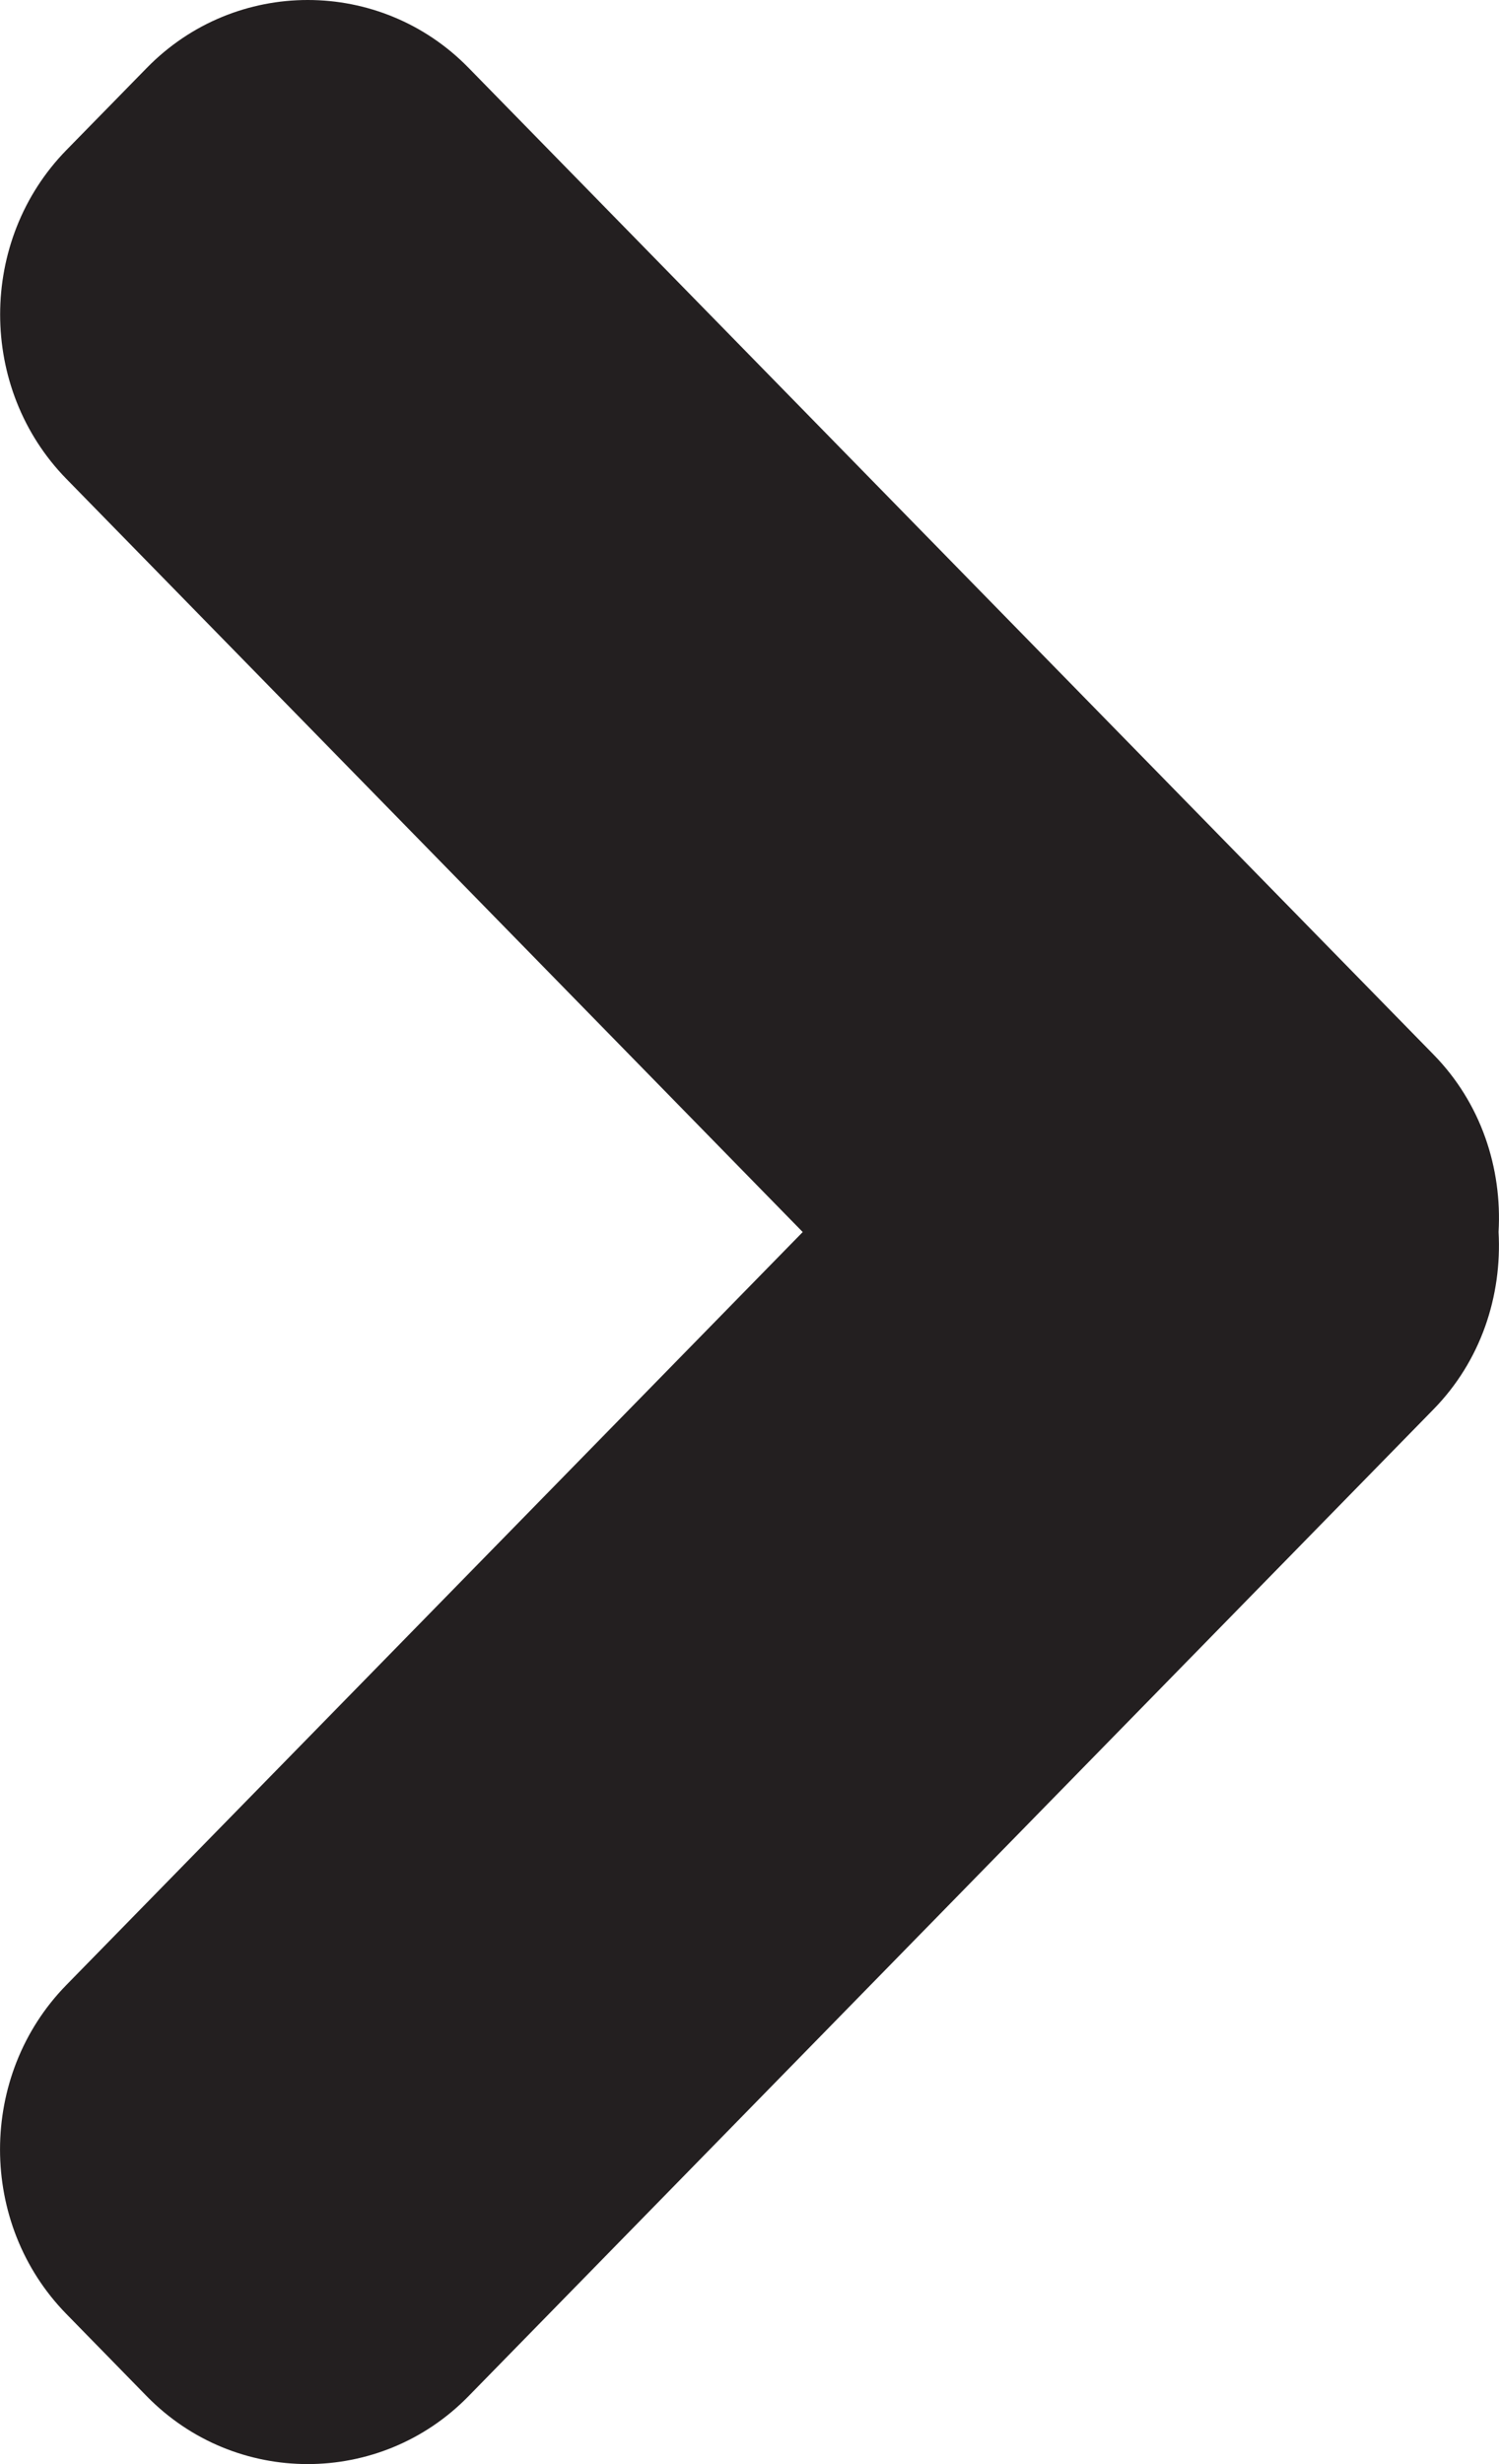 <?xml version="1.0" encoding="UTF-8"?>
<svg width="14px" height="23px" viewBox="0 0 14 23" version="1.1" xmlns="http://www.w3.org/2000/svg" xmlns:xlink="http://www.w3.org/1999/xlink">
    <!-- Generator: Sketch 49.3 (51167) - http://www.bohemiancoding.com/sketch -->
    <title>icon_arrow_14x23</title>
    <desc>Created with Sketch.</desc>
    <defs></defs>
    <g id="icon_arrow_14x23" stroke="none" stroke-width="1" fill="none" fill-rule="evenodd">
        <g id="Page-1" fill="#231F20">
            <path d="M13.389,9.844 L4.376,0.633 C3.551,-0.211 2.198,-0.211 1.372,0.633 L0.62,1.401 C-0.205,2.244 -0.205,3.627 0.62,4.47 L7.497,11.5 L0.619,18.529 C-0.206,19.372 -0.206,20.755 0.619,21.598 L1.371,22.367 C2.197,23.211 3.55,23.211 4.375,22.367 L13.388,13.155 C13.832,12.702 14.029,12.095 13.996,11.499 C14.03,10.904 13.833,10.297 13.389,9.844" id="Fill-1"></path>
        </g>
    </g>
</svg>